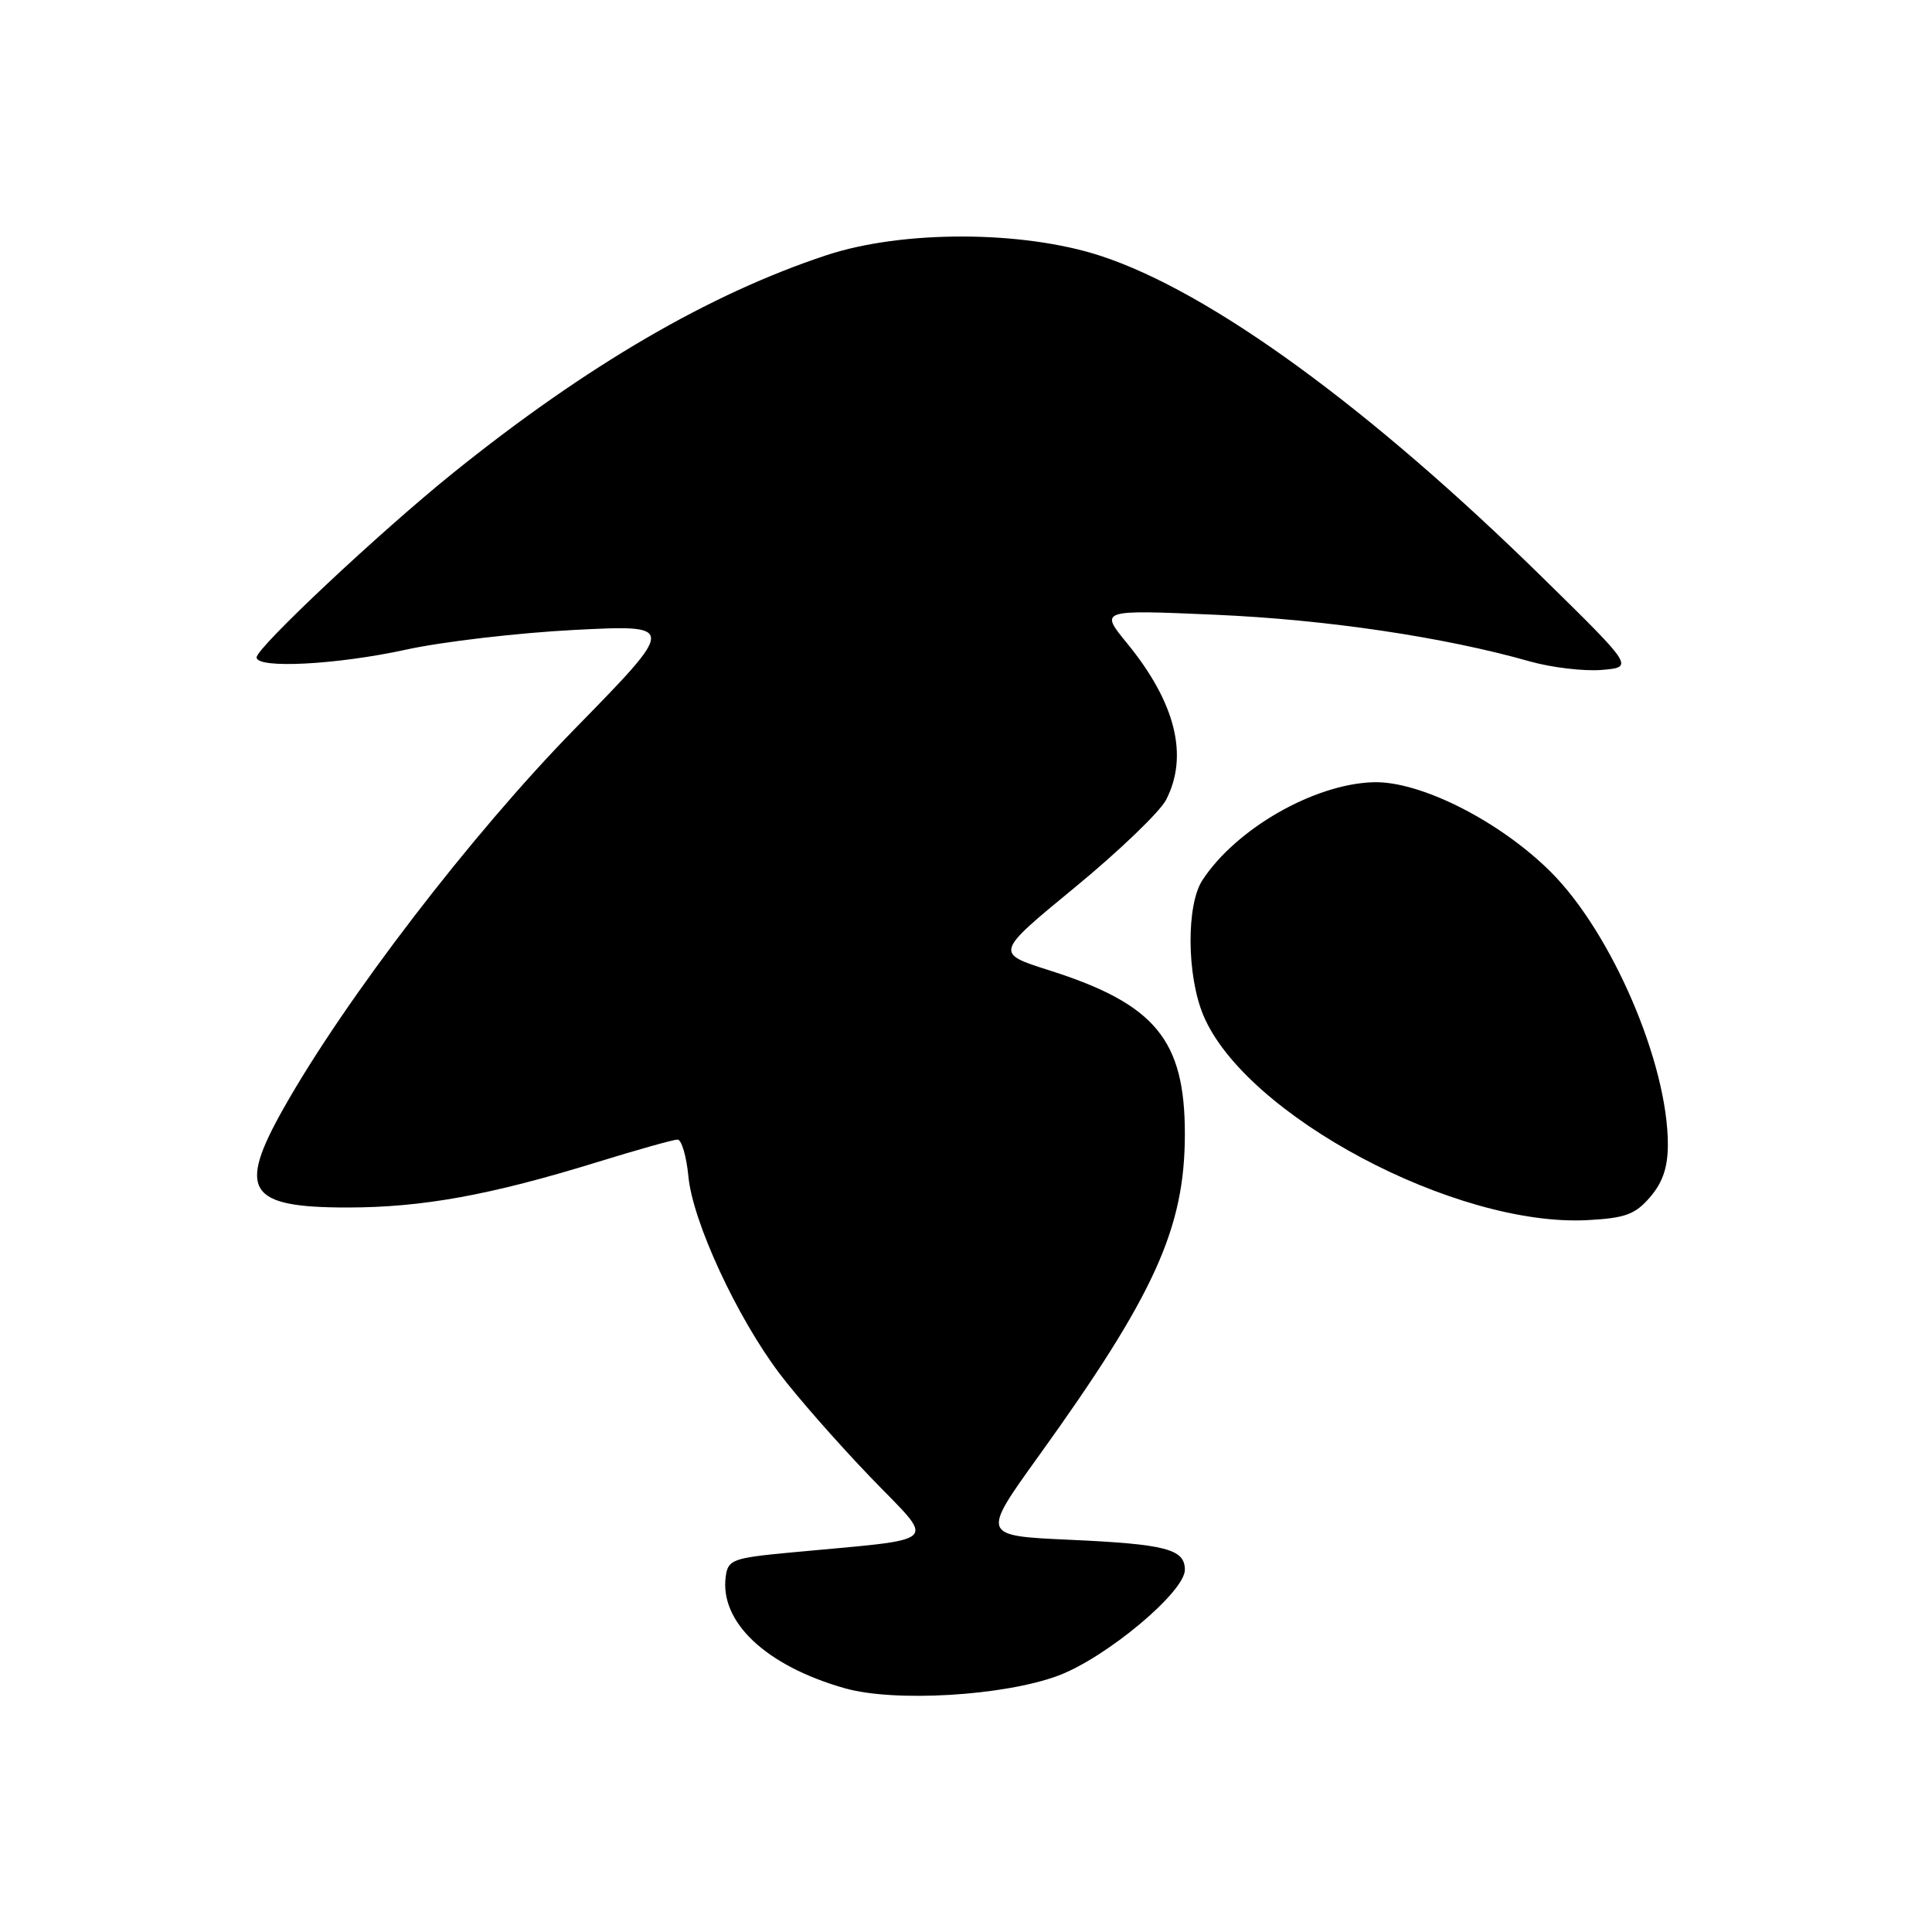 <?xml version="1.0" encoding="UTF-8" standalone="no"?>
<!DOCTYPE svg PUBLIC "-//W3C//DTD SVG 1.1//EN" "http://www.w3.org/Graphics/SVG/1.1/DTD/svg11.dtd" >
<svg xmlns="http://www.w3.org/2000/svg" xmlns:xlink="http://www.w3.org/1999/xlink" version="1.1" viewBox="0 0 256 256">
 <g >
 <path fill="currentColor"
d=" M 140.25 222.02 C 146.62 219.62 157.00 210.94 157.00 208.01 C 157.00 205.26 154.50 204.61 141.77 204.03 C 130.03 203.50 130.03 203.50 137.58 193.00 C 153.00 171.57 157.00 162.75 157.00 150.24 C 157.00 137.77 153.06 133.02 138.99 128.56 C 131.84 126.29 131.84 126.29 142.42 117.59 C 148.25 112.80 153.68 107.58 154.51 105.99 C 157.53 100.14 155.77 93.09 149.33 85.22 C 145.70 80.79 145.70 80.79 161.10 81.46 C 175.76 82.10 191.35 84.41 202.71 87.64 C 205.58 88.45 209.85 88.96 212.21 88.77 C 216.50 88.41 216.50 88.41 204.50 76.63 C 181.49 54.03 160.41 38.68 145.86 33.91 C 135.51 30.52 119.58 30.48 109.50 33.82 C 93.99 38.95 77.75 48.42 60.11 62.61 C 50.39 70.43 34.00 85.82 34.00 87.11 C 34.00 88.64 44.64 88.08 53.76 86.09 C 58.57 85.03 68.61 83.86 76.08 83.47 C 89.66 82.78 89.66 82.78 76.08 96.66 C 62.47 110.57 45.74 132.37 37.58 146.85 C 31.41 157.78 32.84 160.00 46.01 160.00 C 55.95 160.00 64.94 158.37 79.16 153.98 C 84.47 152.34 89.25 151.00 89.78 151.00 C 90.31 151.00 90.96 153.21 91.22 155.91 C 91.79 161.88 97.63 174.51 103.29 182.00 C 105.57 185.03 110.97 191.18 115.28 195.67 C 124.11 204.87 125.28 203.77 104.50 205.74 C 97.13 206.44 96.47 206.68 96.17 208.84 C 95.31 214.91 101.48 220.73 111.93 223.70 C 118.53 225.58 133.06 224.72 140.25 222.02 Z  M 218.65 158.62 C 220.32 156.68 221.00 154.66 221.00 151.65 C 221.00 140.90 213.58 123.62 205.49 115.54 C 198.73 108.80 188.16 103.45 181.96 103.65 C 174.11 103.89 163.79 109.81 159.33 116.62 C 157.18 119.90 157.24 129.25 159.45 134.53 C 164.98 147.76 192.88 162.63 210.40 161.67 C 215.37 161.40 216.67 160.92 218.65 158.62 Z "/>
</g>
</svg>